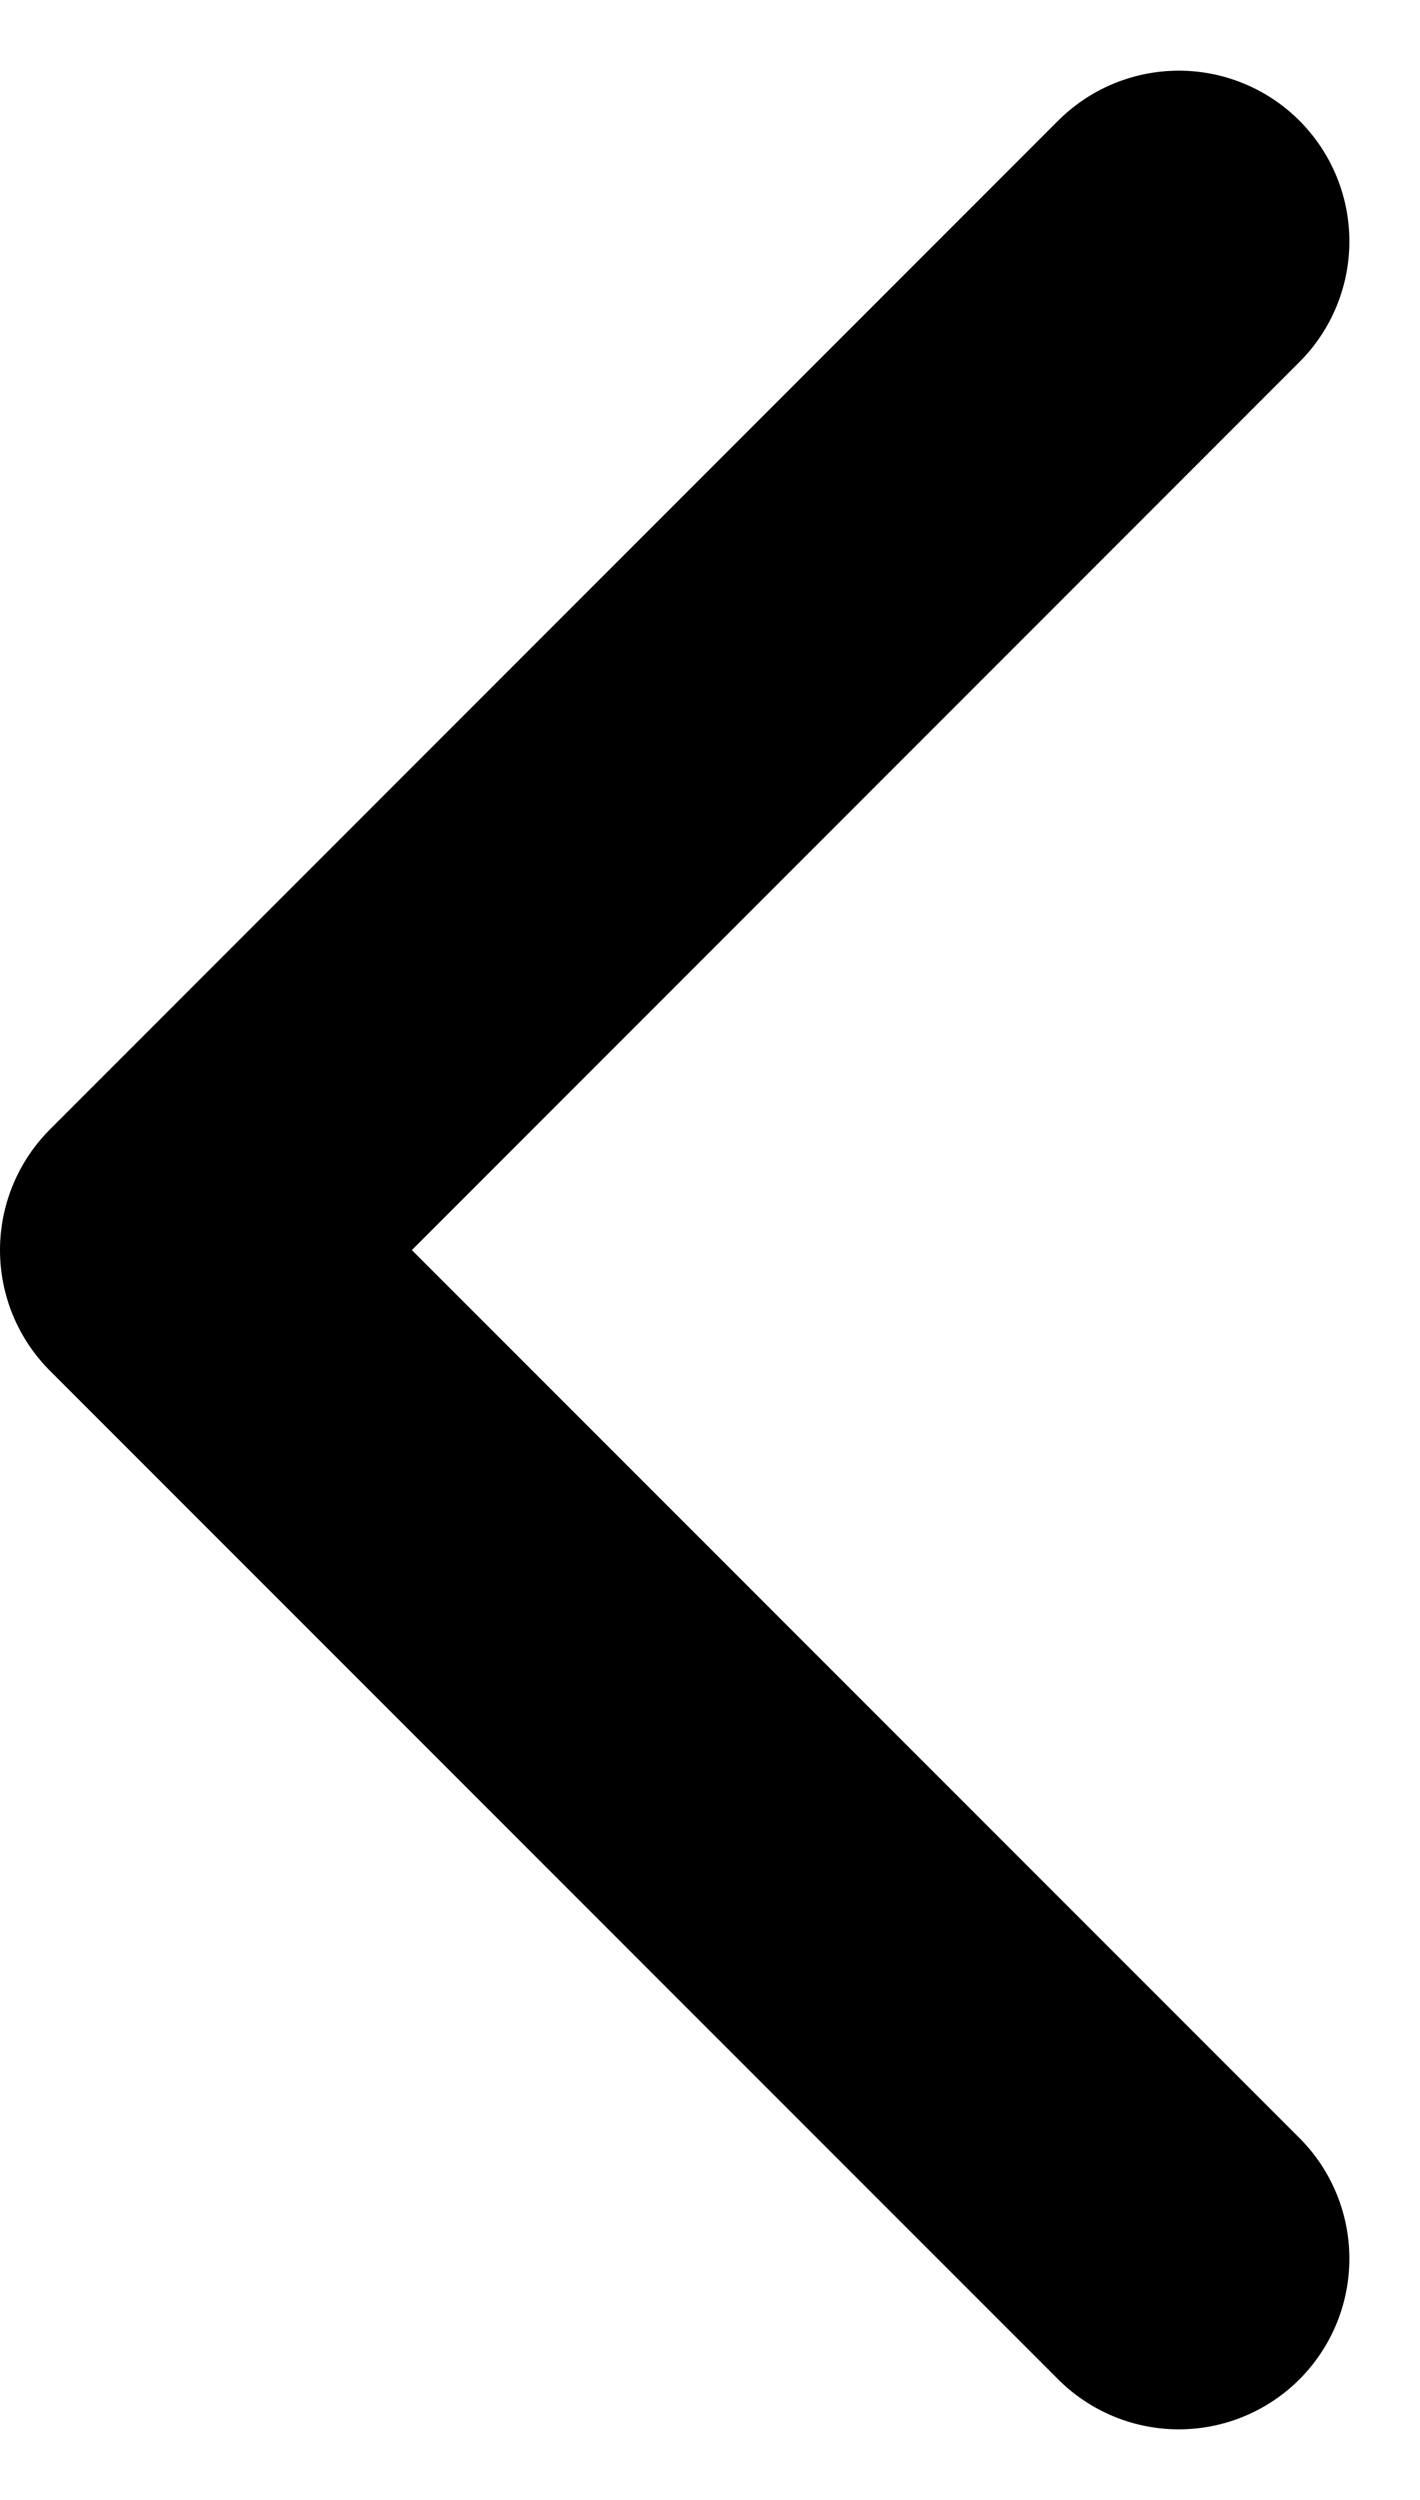 <svg xmlns="http://www.w3.org/2000/svg" width="8.324" height="14.648" viewBox="0 0 8.324 14.648">
  <path id="chevron-down_1_" data-name="chevron-down (1)" d="M0,0,5.91,5.91,11.819,0" transform="translate(6.91 1.414) rotate(90)" fill="none" stroke="#000" stroke-linecap="round" stroke-linejoin="round" stroke-width="2"/>
</svg>
